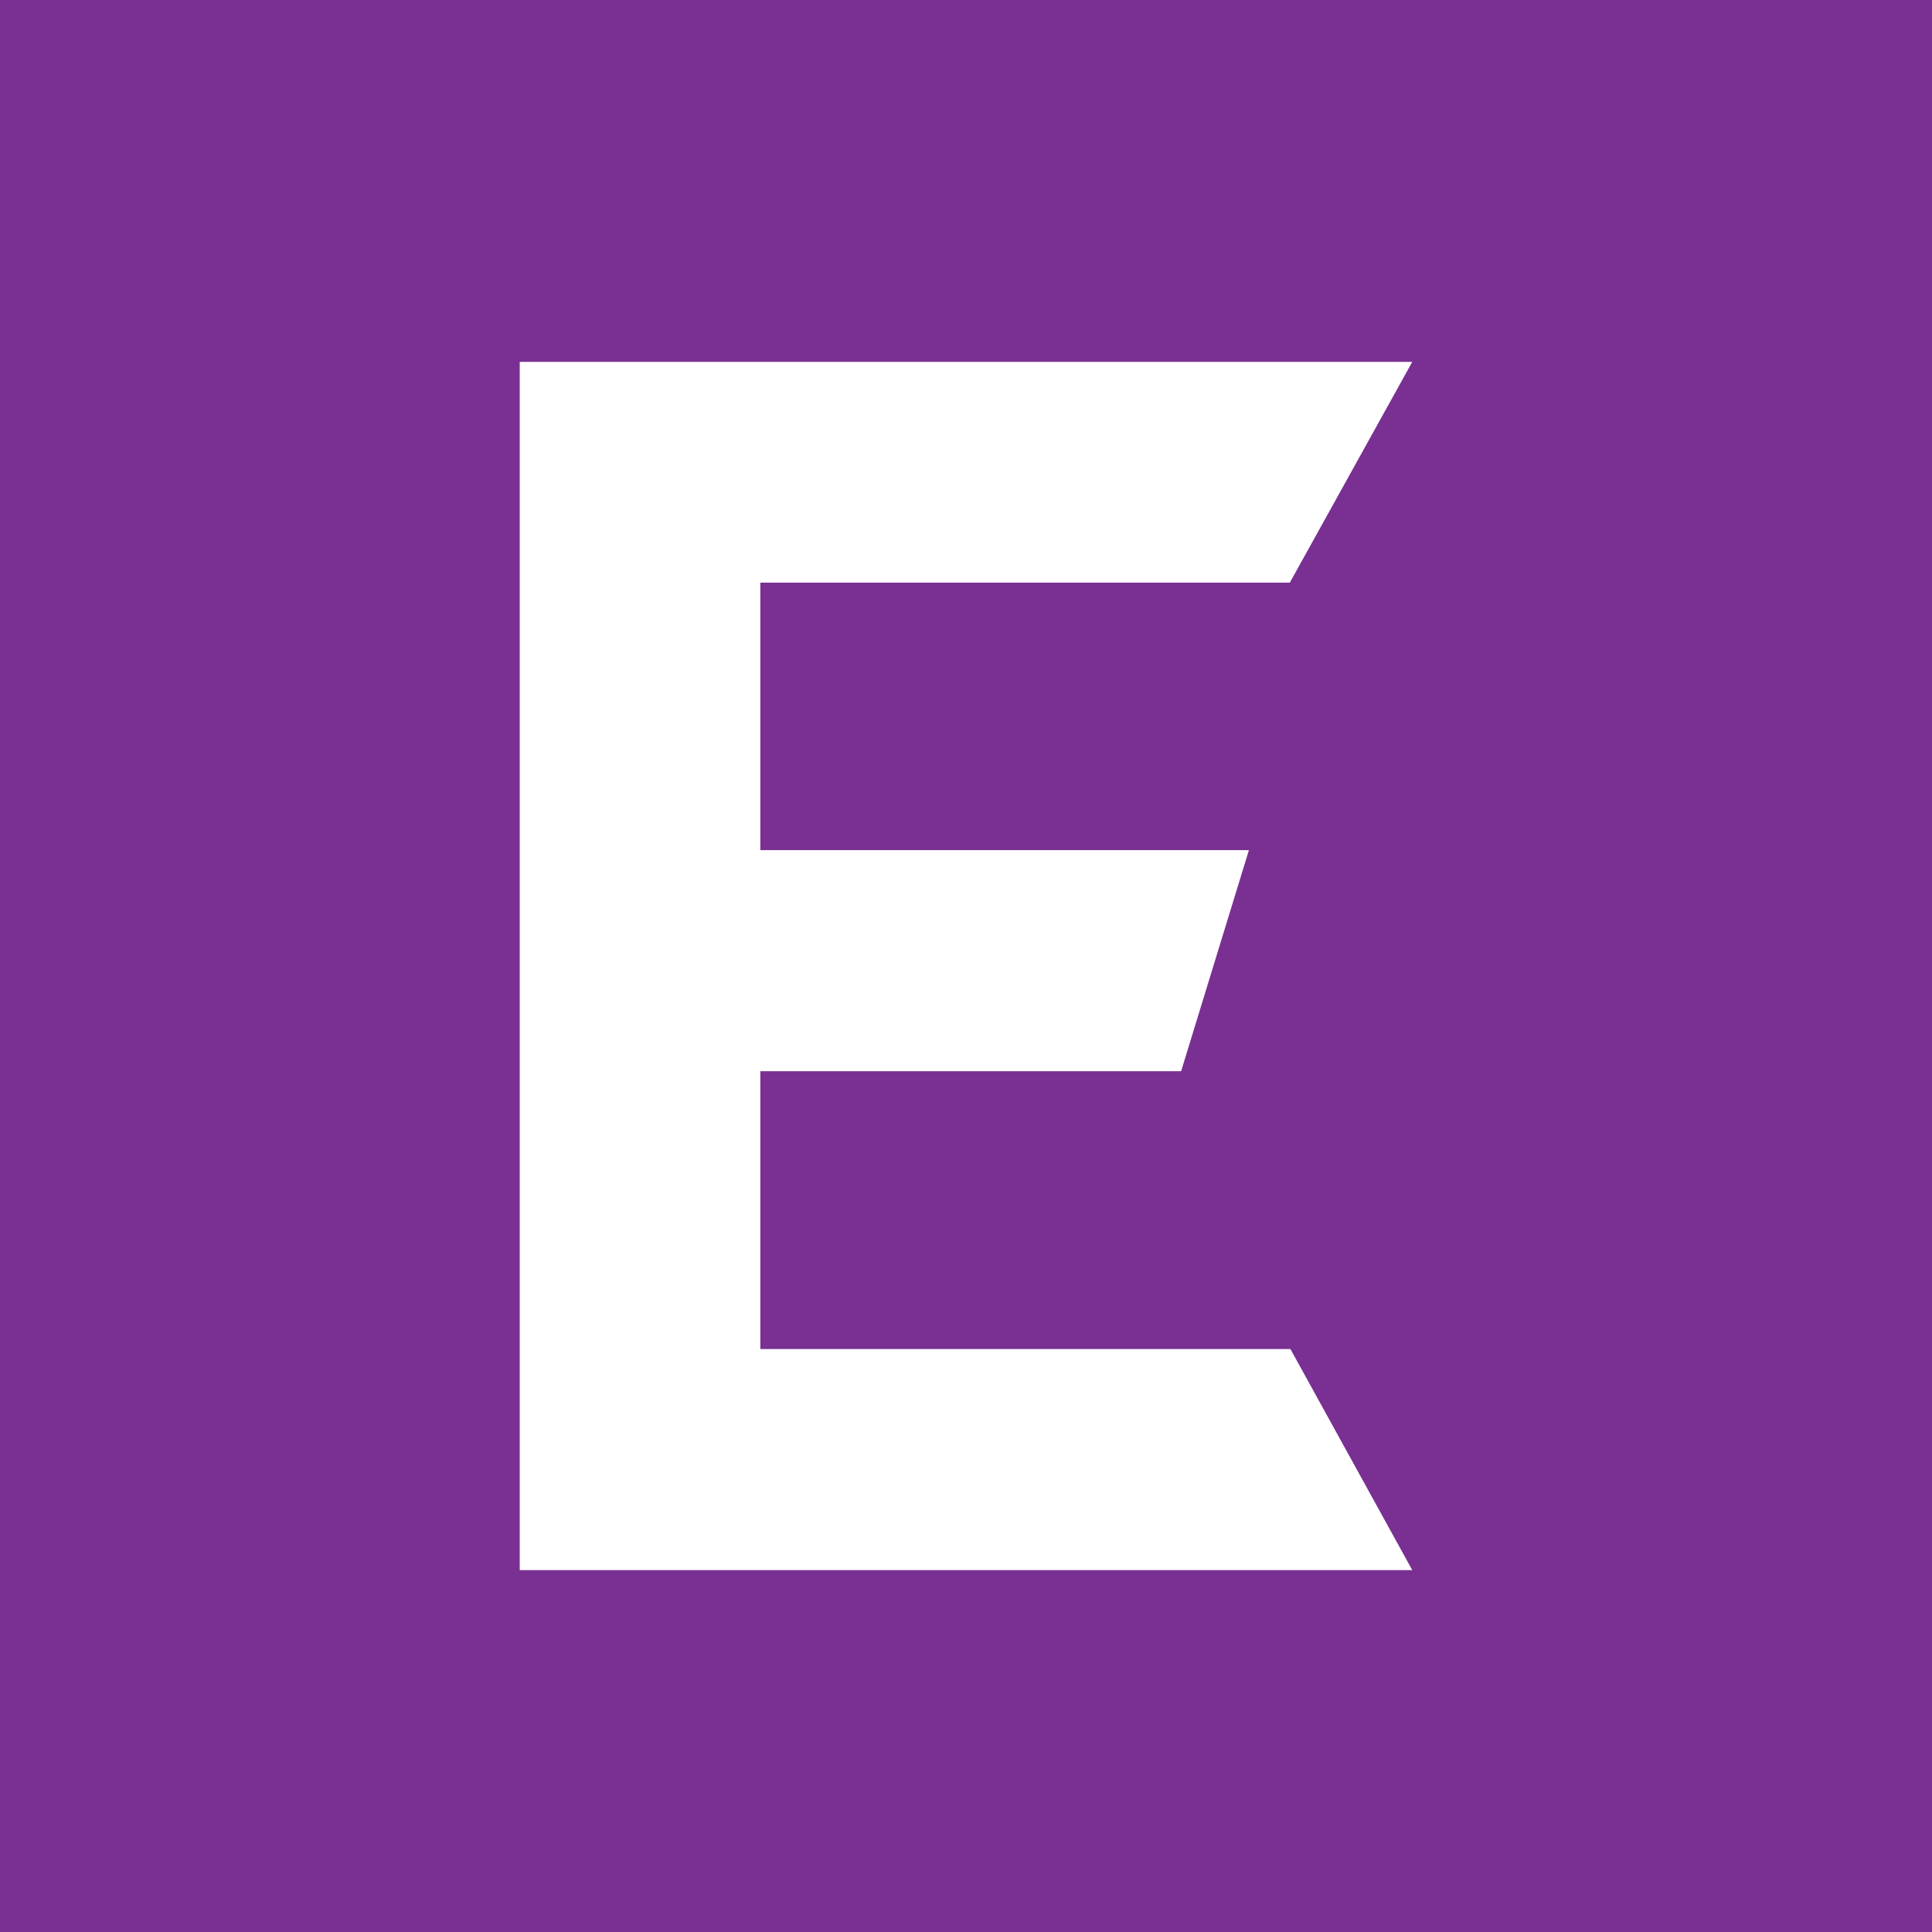 <svg width="256" height="256" viewBox="0 0 256 256" fill="none" xmlns="http://www.w3.org/2000/svg">
<rect x="0" y="0" width="256" height="256" fill="#333333" stroke="none"/>
<g clip-path="url(#clip0_1_2864)">
<path d="M256 0H0V256H256V0Z" fill="url(#paint0_linear_1_2864)"/>
<path d="M256 0H0V256H256V0Z" fill="url(#paint1_radial_1_2864)"/>
<path d="M256 0H0V256H256V0Z" fill="url(#paint2_radial_1_2864)"/>
<path d="M170.908 77.201L187.133 47.948H68.867V208.051H187.133L170.989 178.758H100.749V141.939H156.504L165.487 112.645H100.749V77.201H170.908Z" fill="white"/>
</g>
<defs>
<linearGradient id="paint0_linear_1_2864" x1="815.295" y1="733.767" x2="14675.2" y2="15082.8" gradientUnits="userSpaceOnUse">
<stop stop-color="#793092"/>
<stop offset="1" stop-color="#6144A1"/>
</linearGradient>
<radialGradient id="paint1_radial_1_2864" cx="0" cy="0" r="1" gradientUnits="userSpaceOnUse" gradientTransform="translate(26716.6 3350.43) scale(24211.3)">
<stop stop-color="#01B07D"/>
<stop offset="1" stop-color="#01B07D" stop-opacity="0"/>
</radialGradient>
<radialGradient id="paint2_radial_1_2864" cx="0" cy="0" r="1" gradientUnits="userSpaceOnUse" gradientTransform="translate(17599.7 30954.4) scale(17532.7)">
<stop stop-color="#00AAE5"/>
<stop offset="1" stop-color="#00AAE5" stop-opacity="0"/>
</radialGradient>
<clipPath id="clip0_1_2864">
<rect width="256" height="256" fill="white"/>
</clipPath>
</defs>
</svg>

